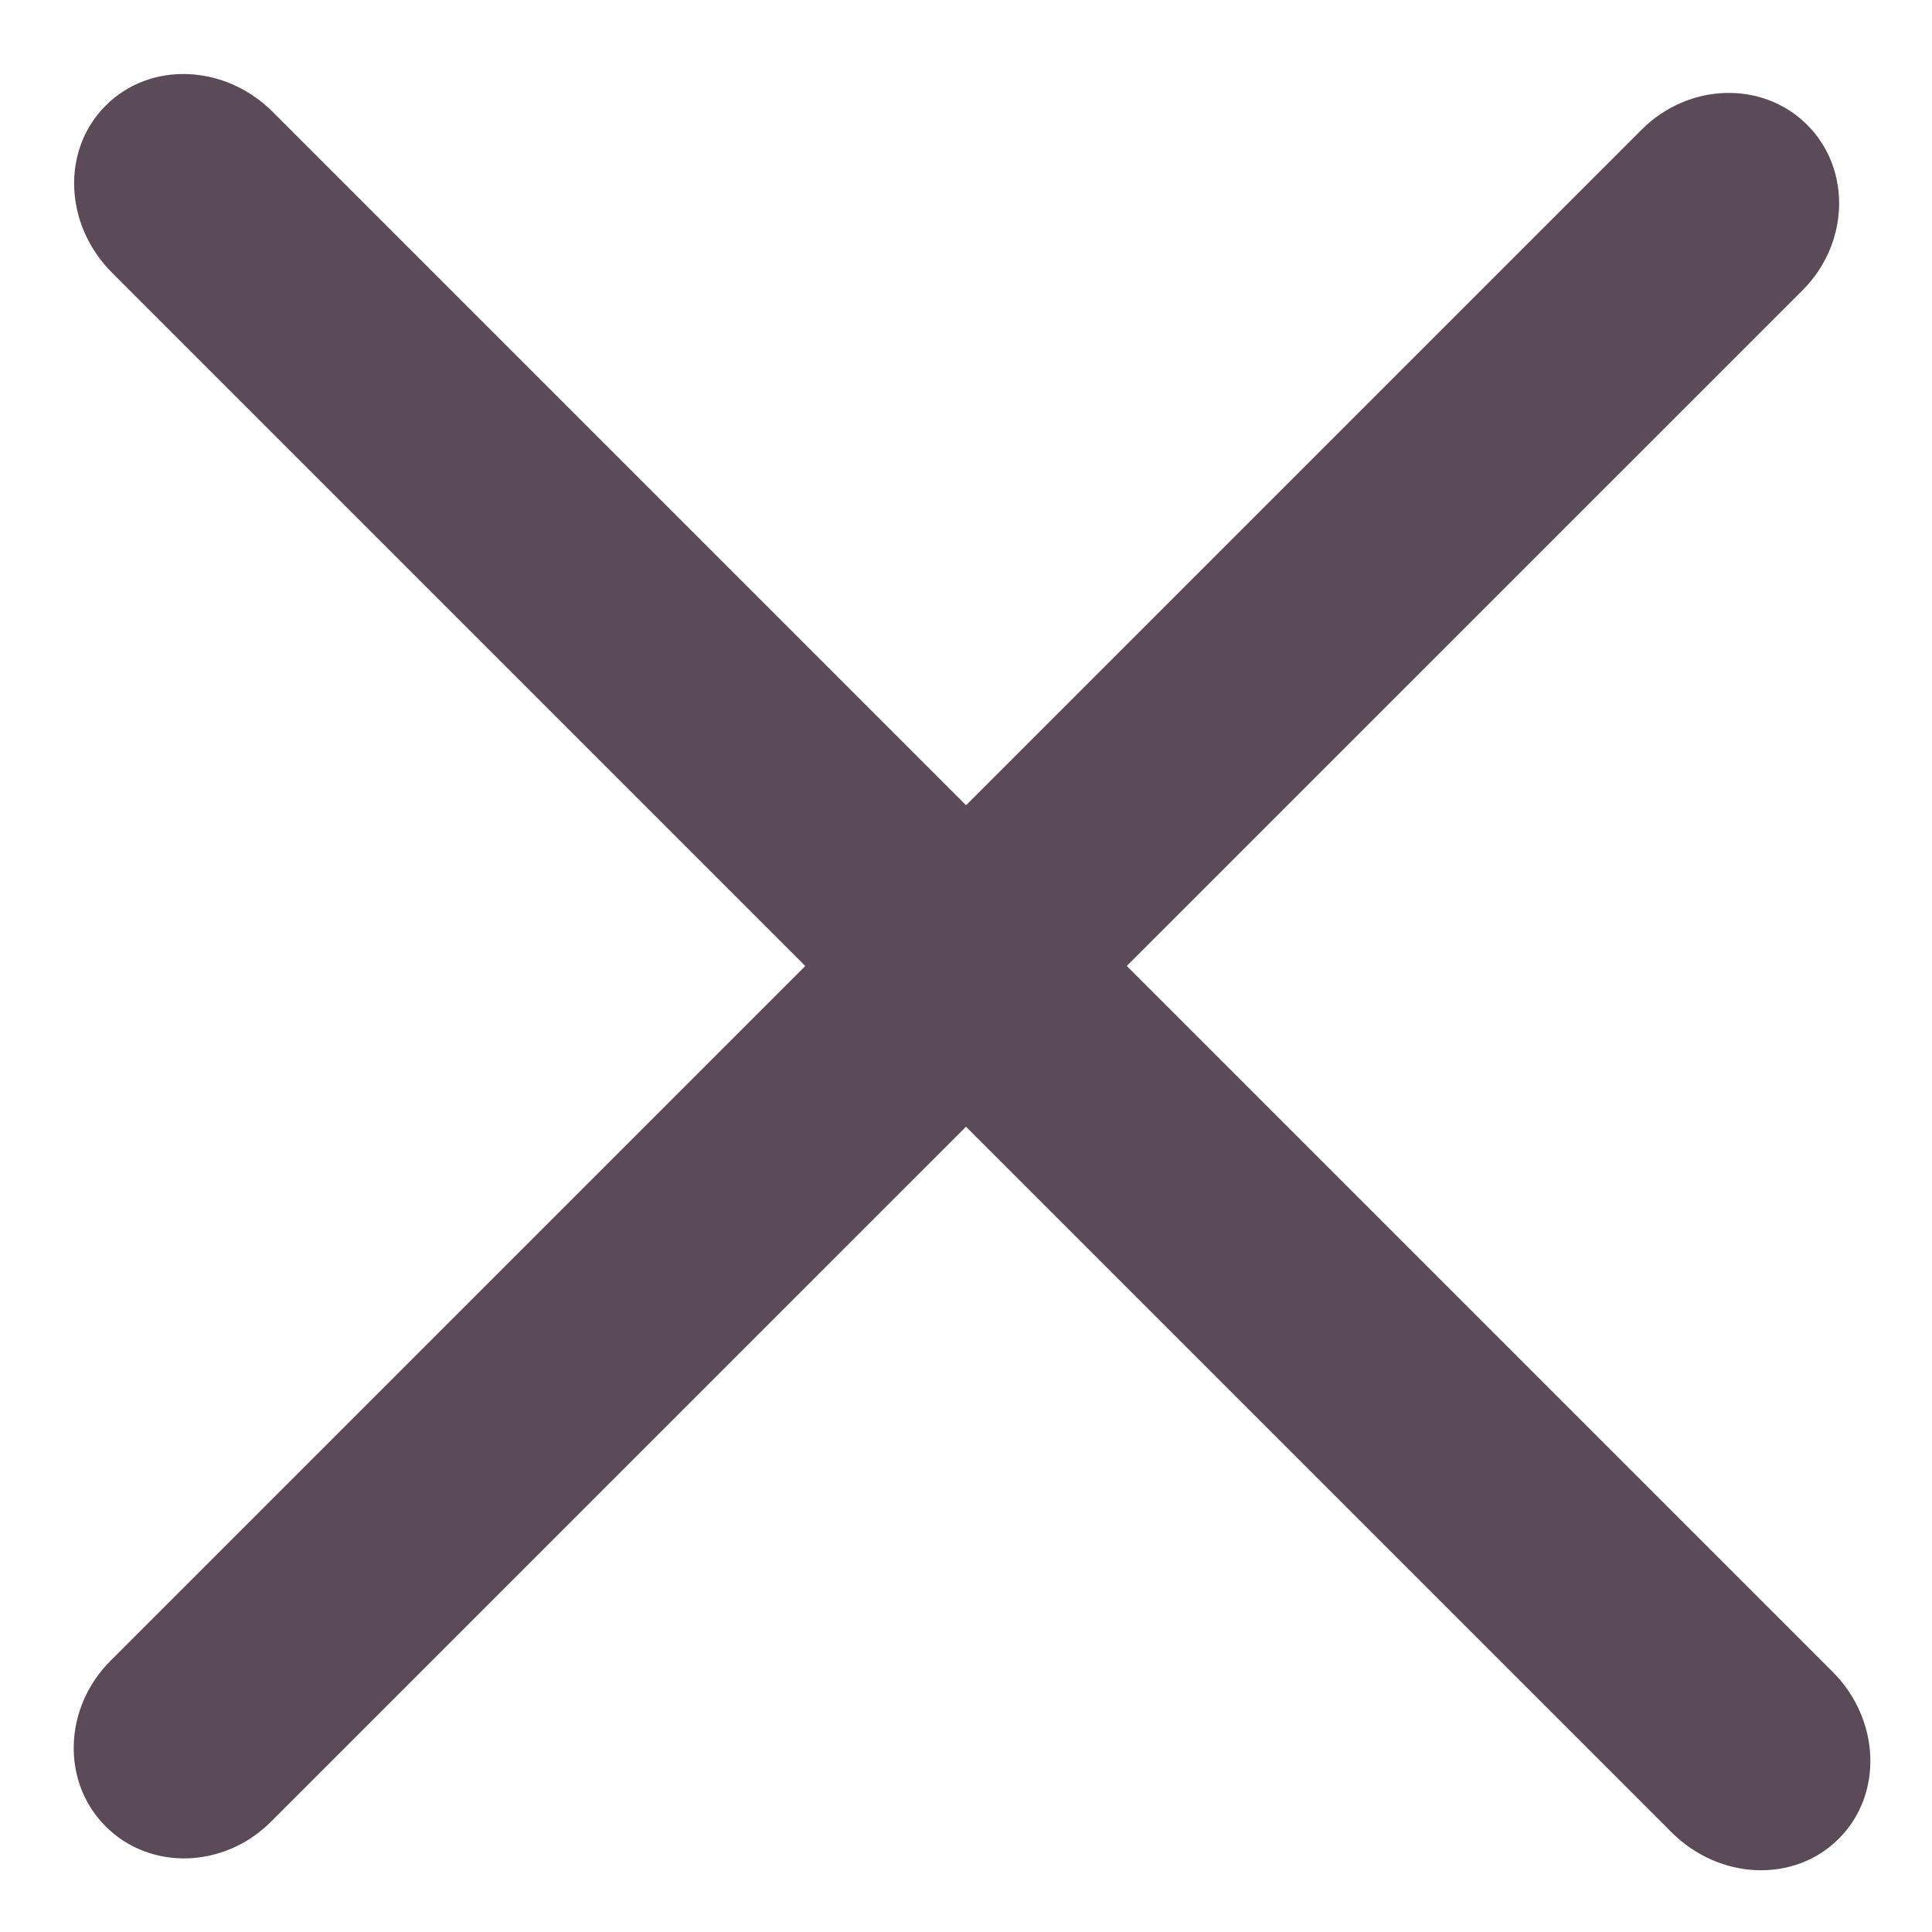 <svg width="17" height="17" viewBox="0 0 17 17" fill="none" xmlns="http://www.w3.org/2000/svg">
<path fill-rule="evenodd" clip-rule="evenodd" d="M0.93 0.929C1.32 0.538 1.978 0.563 2.399 0.984L16.125 14.71C16.546 15.131 16.571 15.789 16.18 16.179C15.79 16.57 15.132 16.545 14.71 16.124L0.985 2.399C0.564 1.977 0.539 1.319 0.93 0.929Z" fill="#5B4A58"/>
<path fill-rule="evenodd" clip-rule="evenodd" d="M0.93 16.071C0.539 15.681 0.558 15.029 0.971 14.615L14.446 1.14C14.86 0.727 15.511 0.708 15.902 1.099C16.292 1.489 16.274 2.141 15.86 2.555L2.385 16.029C1.972 16.443 1.32 16.462 0.93 16.071Z" fill="#5B4A58"/>
</svg>
